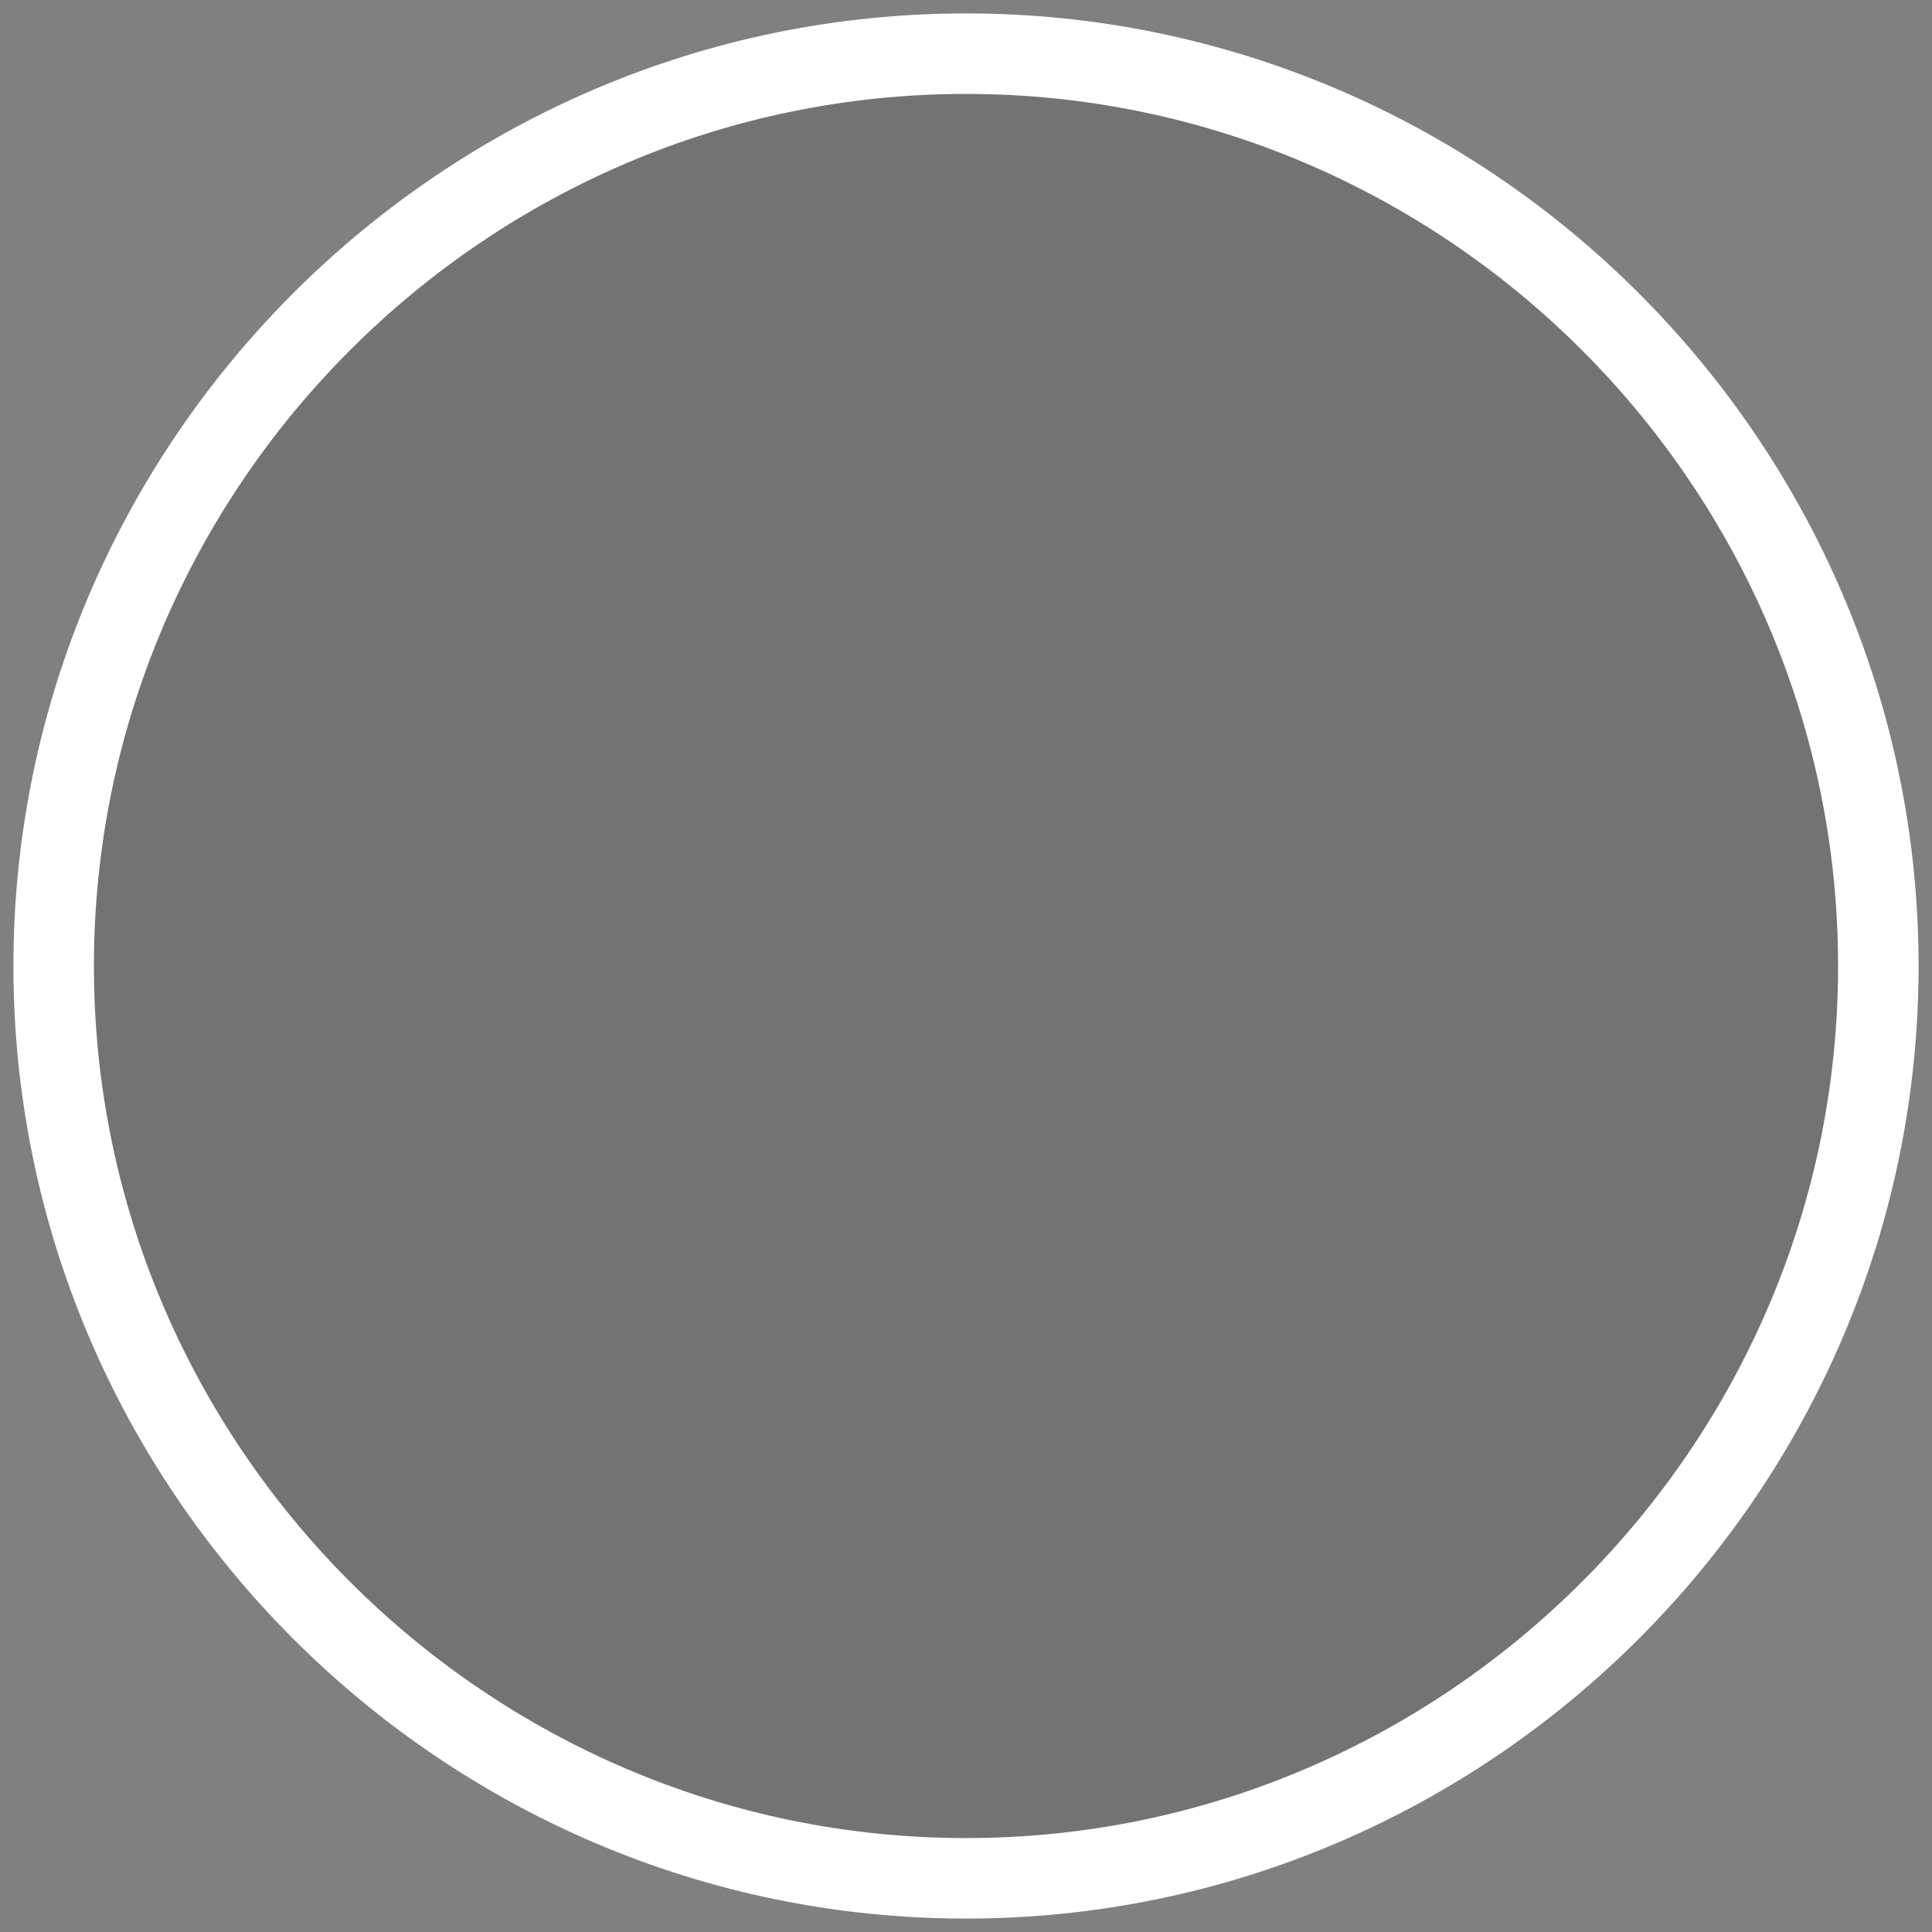 <svg width="36" height="36" viewBox="0 0 36 36" fill="none" xmlns="http://www.w3.org/2000/svg">
<rect x="0" y="0" width="36" height="36" fill="#808080" stroke="none"/>
<path d="M18 35C27.35 35 35 27.35 35 18C35 8.65 27.35 1 18 1C8.65 1 1 8.65 1 18C1 27.35 8.65 35 18 35Z" fill="black" fill-opacity="0.1" stroke="white" stroke-width="1.5" stroke-linecap="round" stroke-linejoin="round"/>
</svg>
